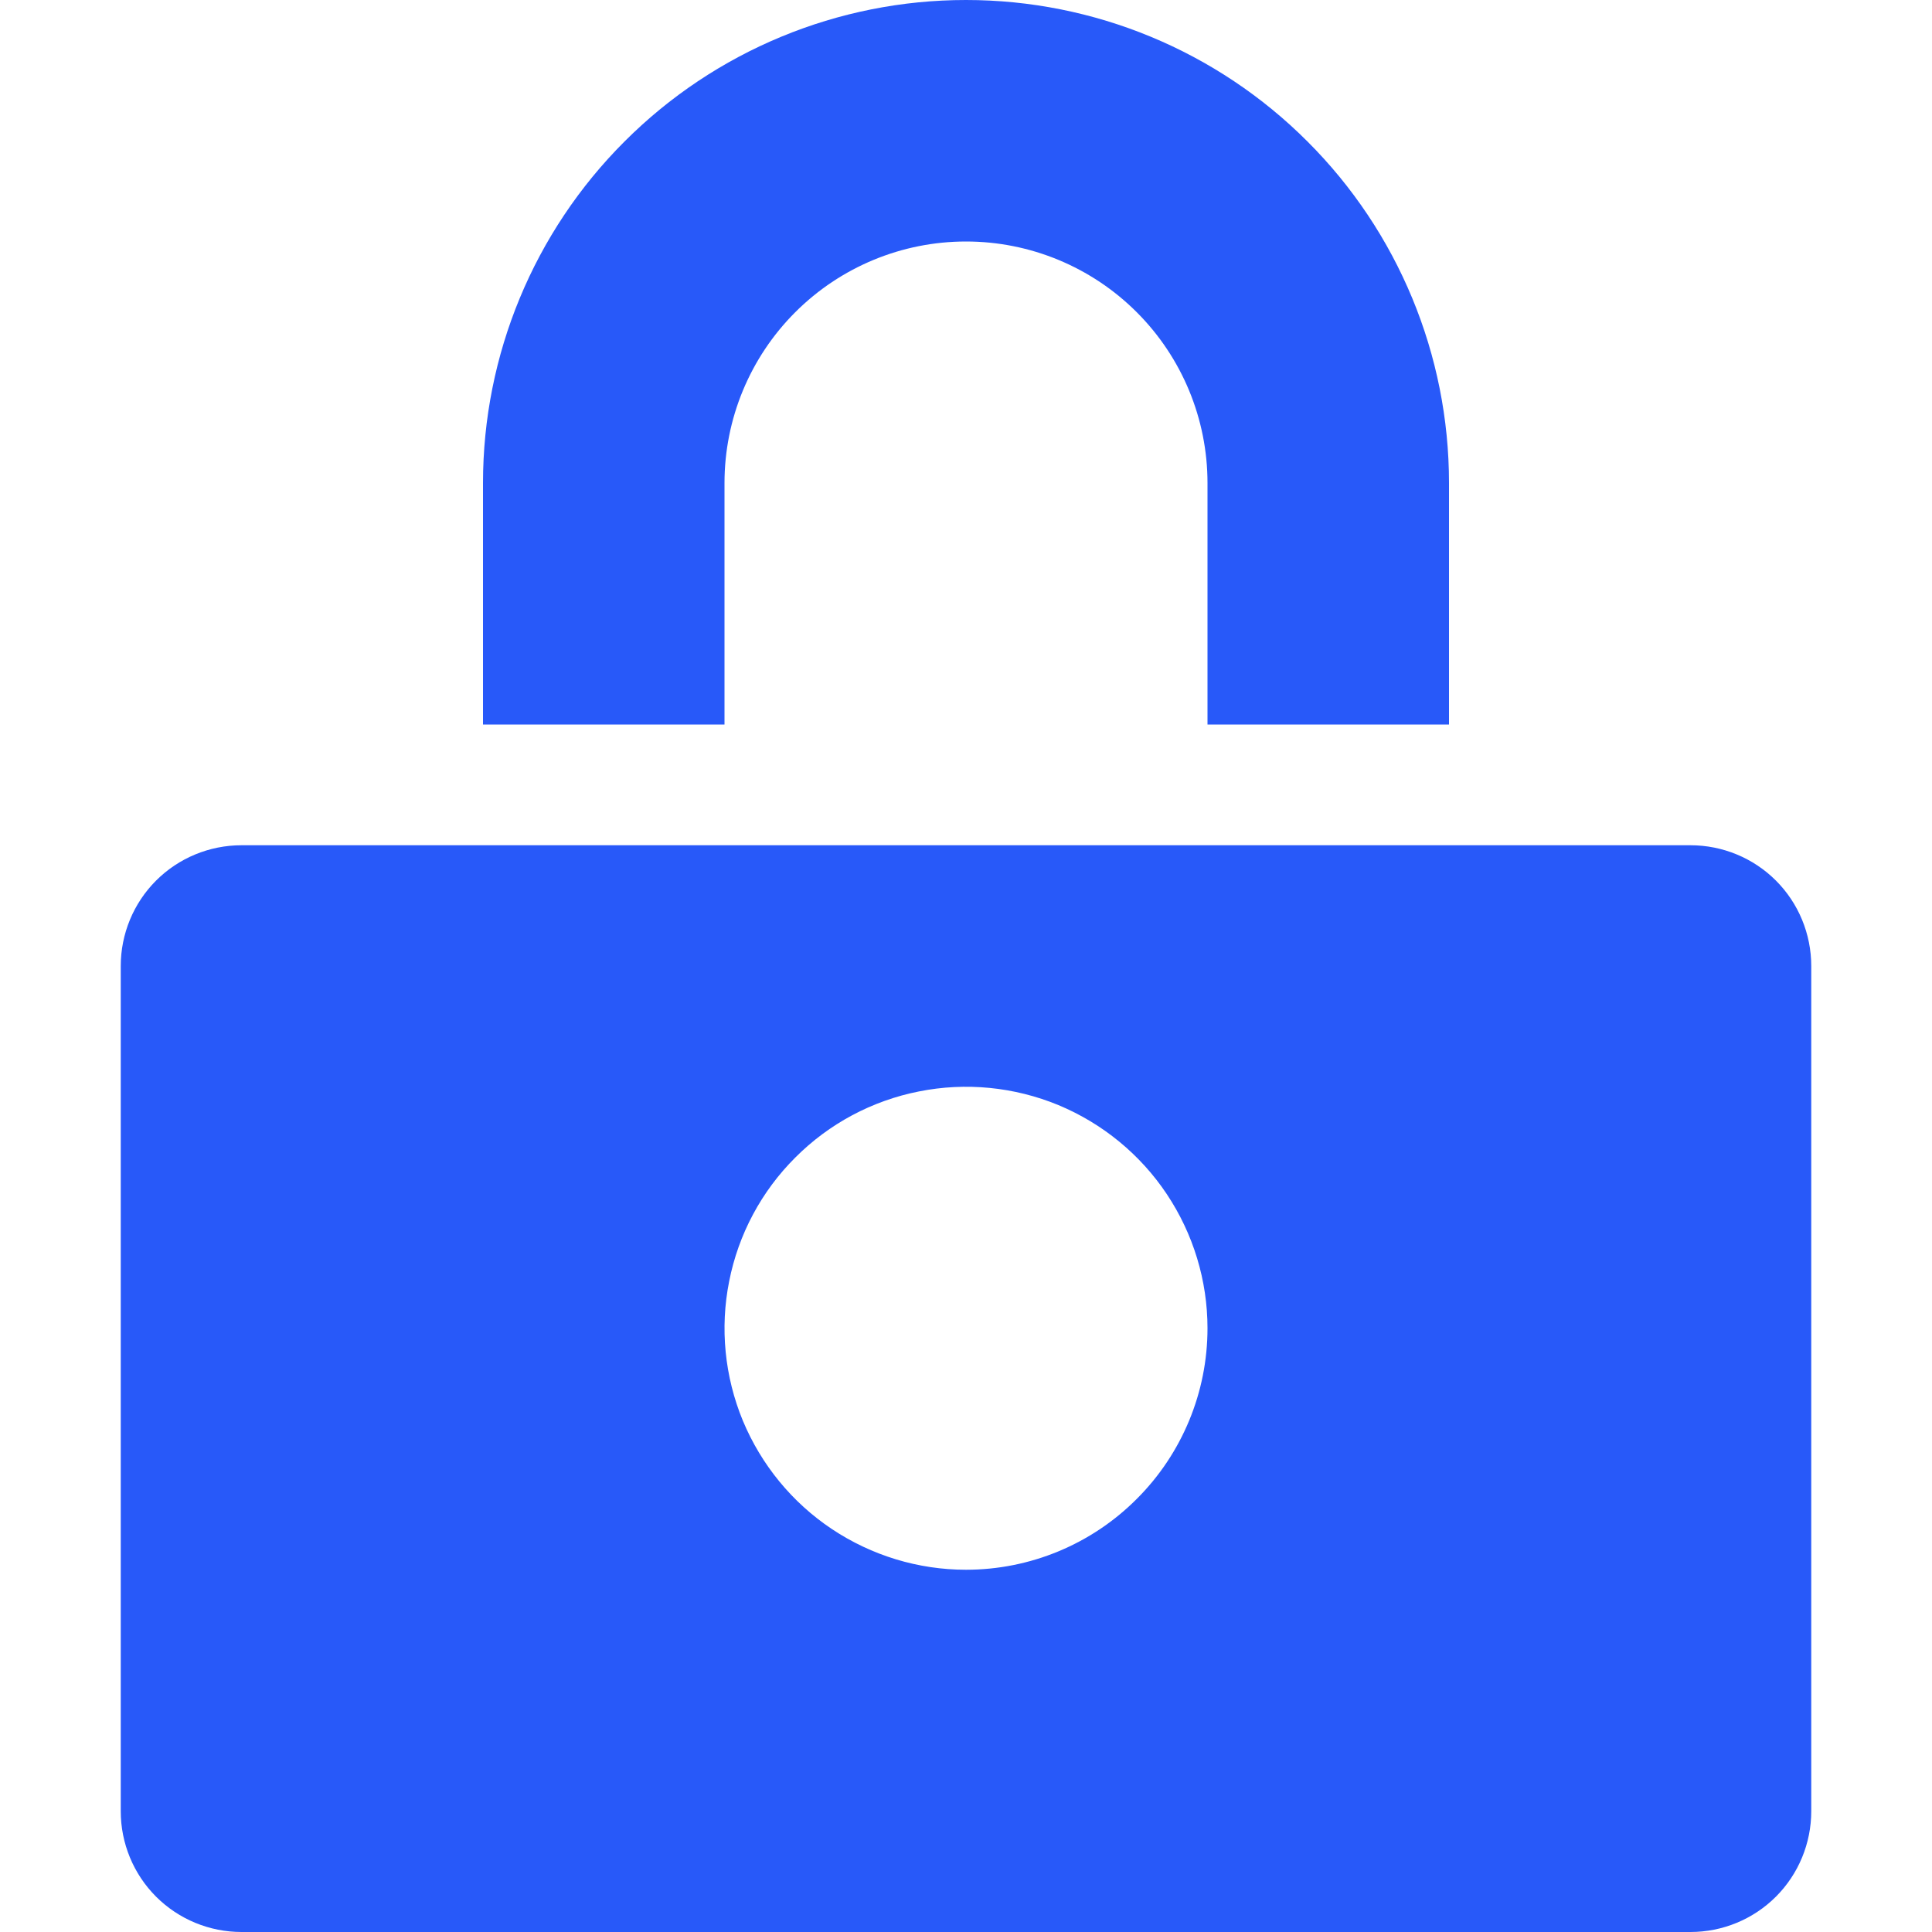 <svg width="14" height="14" viewBox="0 0 14 14" fill="none" xmlns="http://www.w3.org/2000/svg">
<path d="M10 4.75H9.25V3.5C9.25 2.903 9.013 2.331 8.591 1.909C8.169 1.487 7.597 1.25 7 1.25C6.403 1.25 5.831 1.487 5.409 1.909C4.987 2.331 4.75 2.903 4.75 3.5V4.75H4V3.5C4 2.704 4.316 1.941 4.879 1.379C5.441 0.816 6.204 0.5 7 0.5C7.796 0.5 8.559 0.816 9.121 1.379C9.684 1.941 10 2.704 10 3.5V4.75Z" fill="#2859F9" stroke="#2859F9"/>
<path d="M12.25 6.125H1.75C1.518 6.125 1.295 6.217 1.131 6.381C0.967 6.545 0.875 6.768 0.875 7V13.125C0.875 13.357 0.967 13.58 1.131 13.744C1.295 13.908 1.518 14 1.75 14H12.25C12.482 14 12.705 13.908 12.869 13.744C13.033 13.58 13.125 13.357 13.125 13.125V7C13.125 6.768 13.033 6.545 12.869 6.381C12.705 6.217 12.482 6.125 12.25 6.125ZM7 11.375C6.654 11.375 6.316 11.272 6.028 11.08C5.74 10.888 5.516 10.614 5.383 10.295C5.251 9.975 5.216 9.623 5.284 9.284C5.351 8.944 5.518 8.632 5.763 8.388C6.007 8.143 6.319 7.976 6.659 7.909C6.998 7.841 7.35 7.876 7.67 8.008C7.989 8.141 8.263 8.365 8.455 8.653C8.647 8.941 8.75 9.279 8.75 9.625C8.75 10.089 8.566 10.534 8.237 10.862C7.909 11.191 7.464 11.375 7 11.375Z" fill="#2859F9"/>
</svg>
